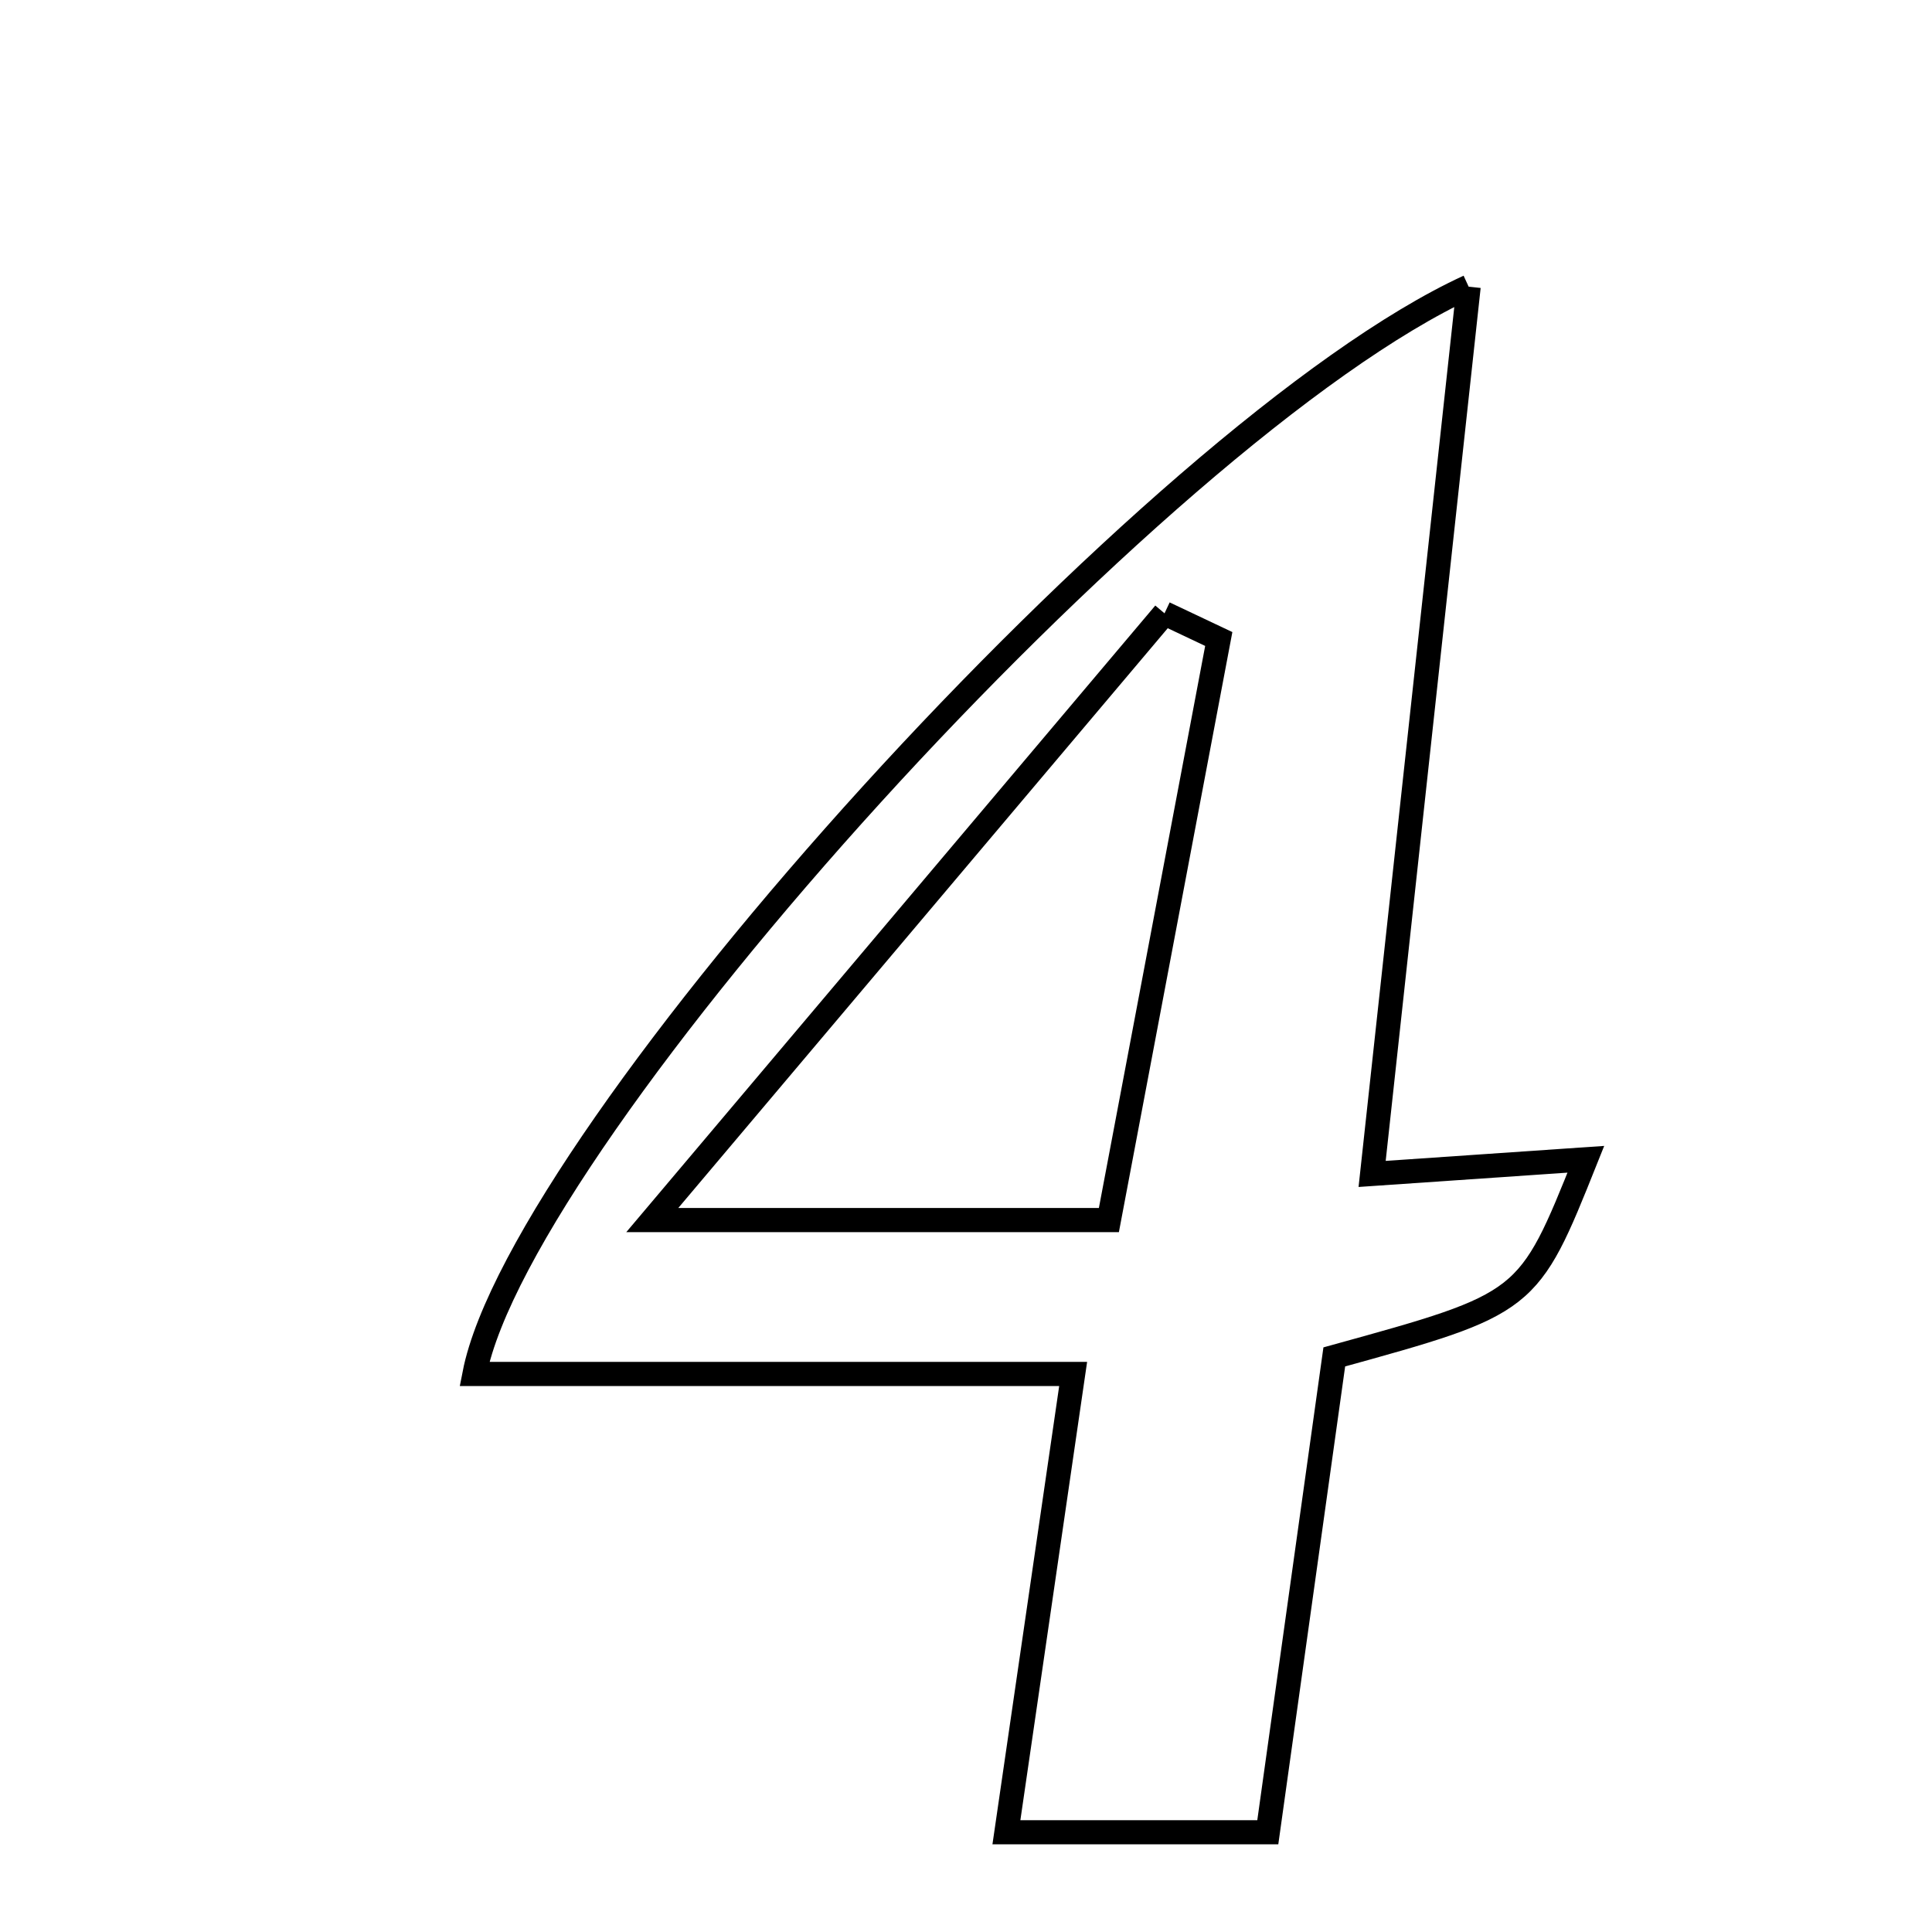 <svg xmlns="http://www.w3.org/2000/svg" viewBox="0.0 0.0 24.0 24.0" height="200px" width="200px"><path fill="none" stroke="black" stroke-width=".3" stroke-opacity="1.0"  filling="0" d="M18.244 3.561 C17.834 7.338 17.455 10.817 17.045 14.583 C17.962 14.52 18.832 14.461 19.7 14.401 C18.984 16.191 18.984 16.191 16.575 16.856 C16.315 18.714 16.047 20.629 15.749 22.761 C14.679 22.761 13.685 22.761 12.502 22.761 C12.775 20.89 13.034 19.104 13.331 17.068 C10.745 17.068 8.341 17.068 5.894 17.068 C6.473 14.089 14.364 5.345 18.244 3.561"></path>
<path fill="none" stroke="black" stroke-width=".3" stroke-opacity="1.0"  filling="0" d="M14.466 7.619 C14.691 7.725 14.915 7.832 15.14 7.938 C14.693 10.306 14.244 12.673 13.775 15.156 C11.949 15.156 10.365 15.156 8.103 15.156 C10.454 12.372 12.46 9.995 14.466 7.619"></path></svg>